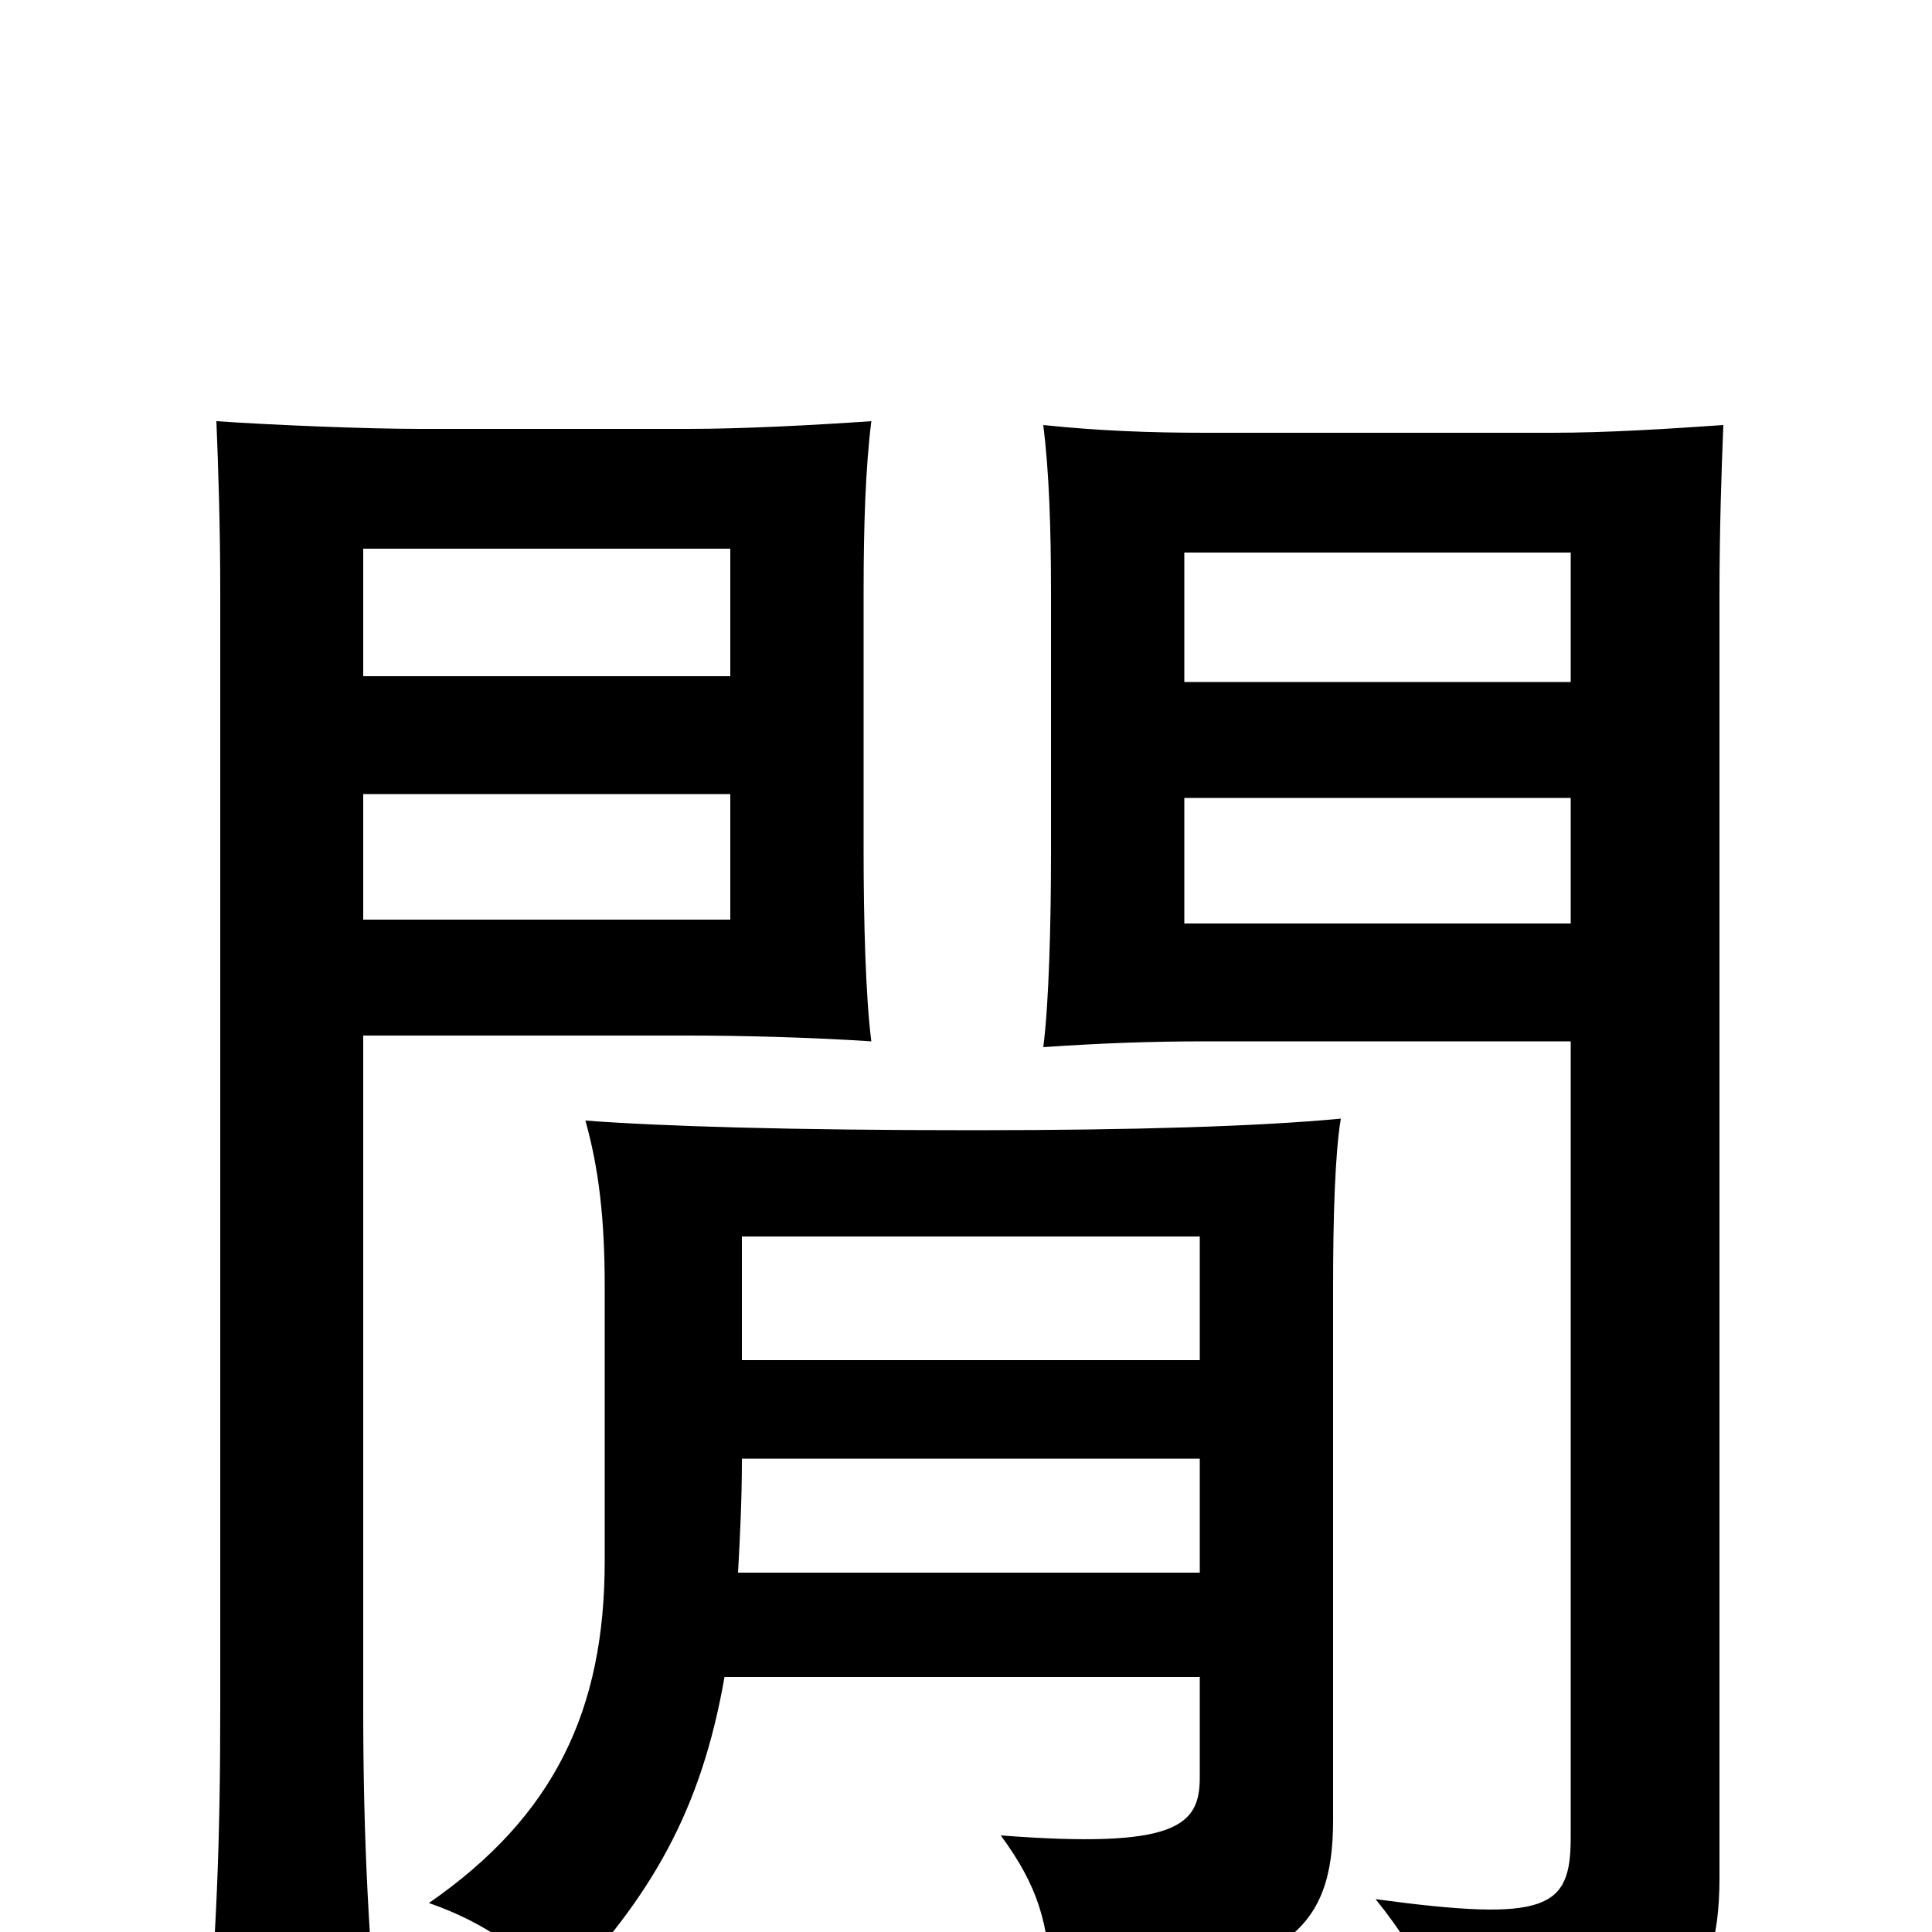 <svg xmlns="http://www.w3.org/2000/svg" viewBox="0 -1000 1000 1000">
	<path fill="#000000" d="M813 -522H613V-587H813ZM892 -780C863 -778 832 -776 803 -776H624C595 -776 569 -777 540 -780C543 -756 544 -727 544 -693V-558C544 -524 543 -481 540 -458C569 -460 595 -461 624 -461H813V-49C813 -12 801 -5 712 -17C738 15 750 45 749 74C863 62 890 38 890 -28V-692C890 -725 891 -756 892 -780ZM378 -524H188V-589H378ZM451 -461C448 -484 447 -525 447 -559V-694C447 -728 448 -758 451 -782C422 -780 385 -778 356 -778H218C189 -778 141 -780 112 -782C113 -758 114 -727 114 -694V-116C114 -45 112 3 106 72H197C191 5 188 -45 188 -116V-464H356C385 -464 421 -463 451 -461ZM813 -647H613V-714H813ZM378 -650H188V-716H378ZM621 -132V-80C621 -55 609 -43 518 -50C537 -24 543 -5 544 29C668 26 690 -2 690 -58V-334C690 -370 691 -403 694 -421C652 -417 587 -415 504 -415C410 -415 343 -417 303 -420C310 -395 313 -369 313 -334V-192C313 -115 287 -60 222 -15C251 -5 273 11 290 31C337 -18 363 -63 375 -132ZM621 -245V-186H382C383 -204 384 -223 384 -245ZM384 -296V-360H621V-296Z"/>
</svg>